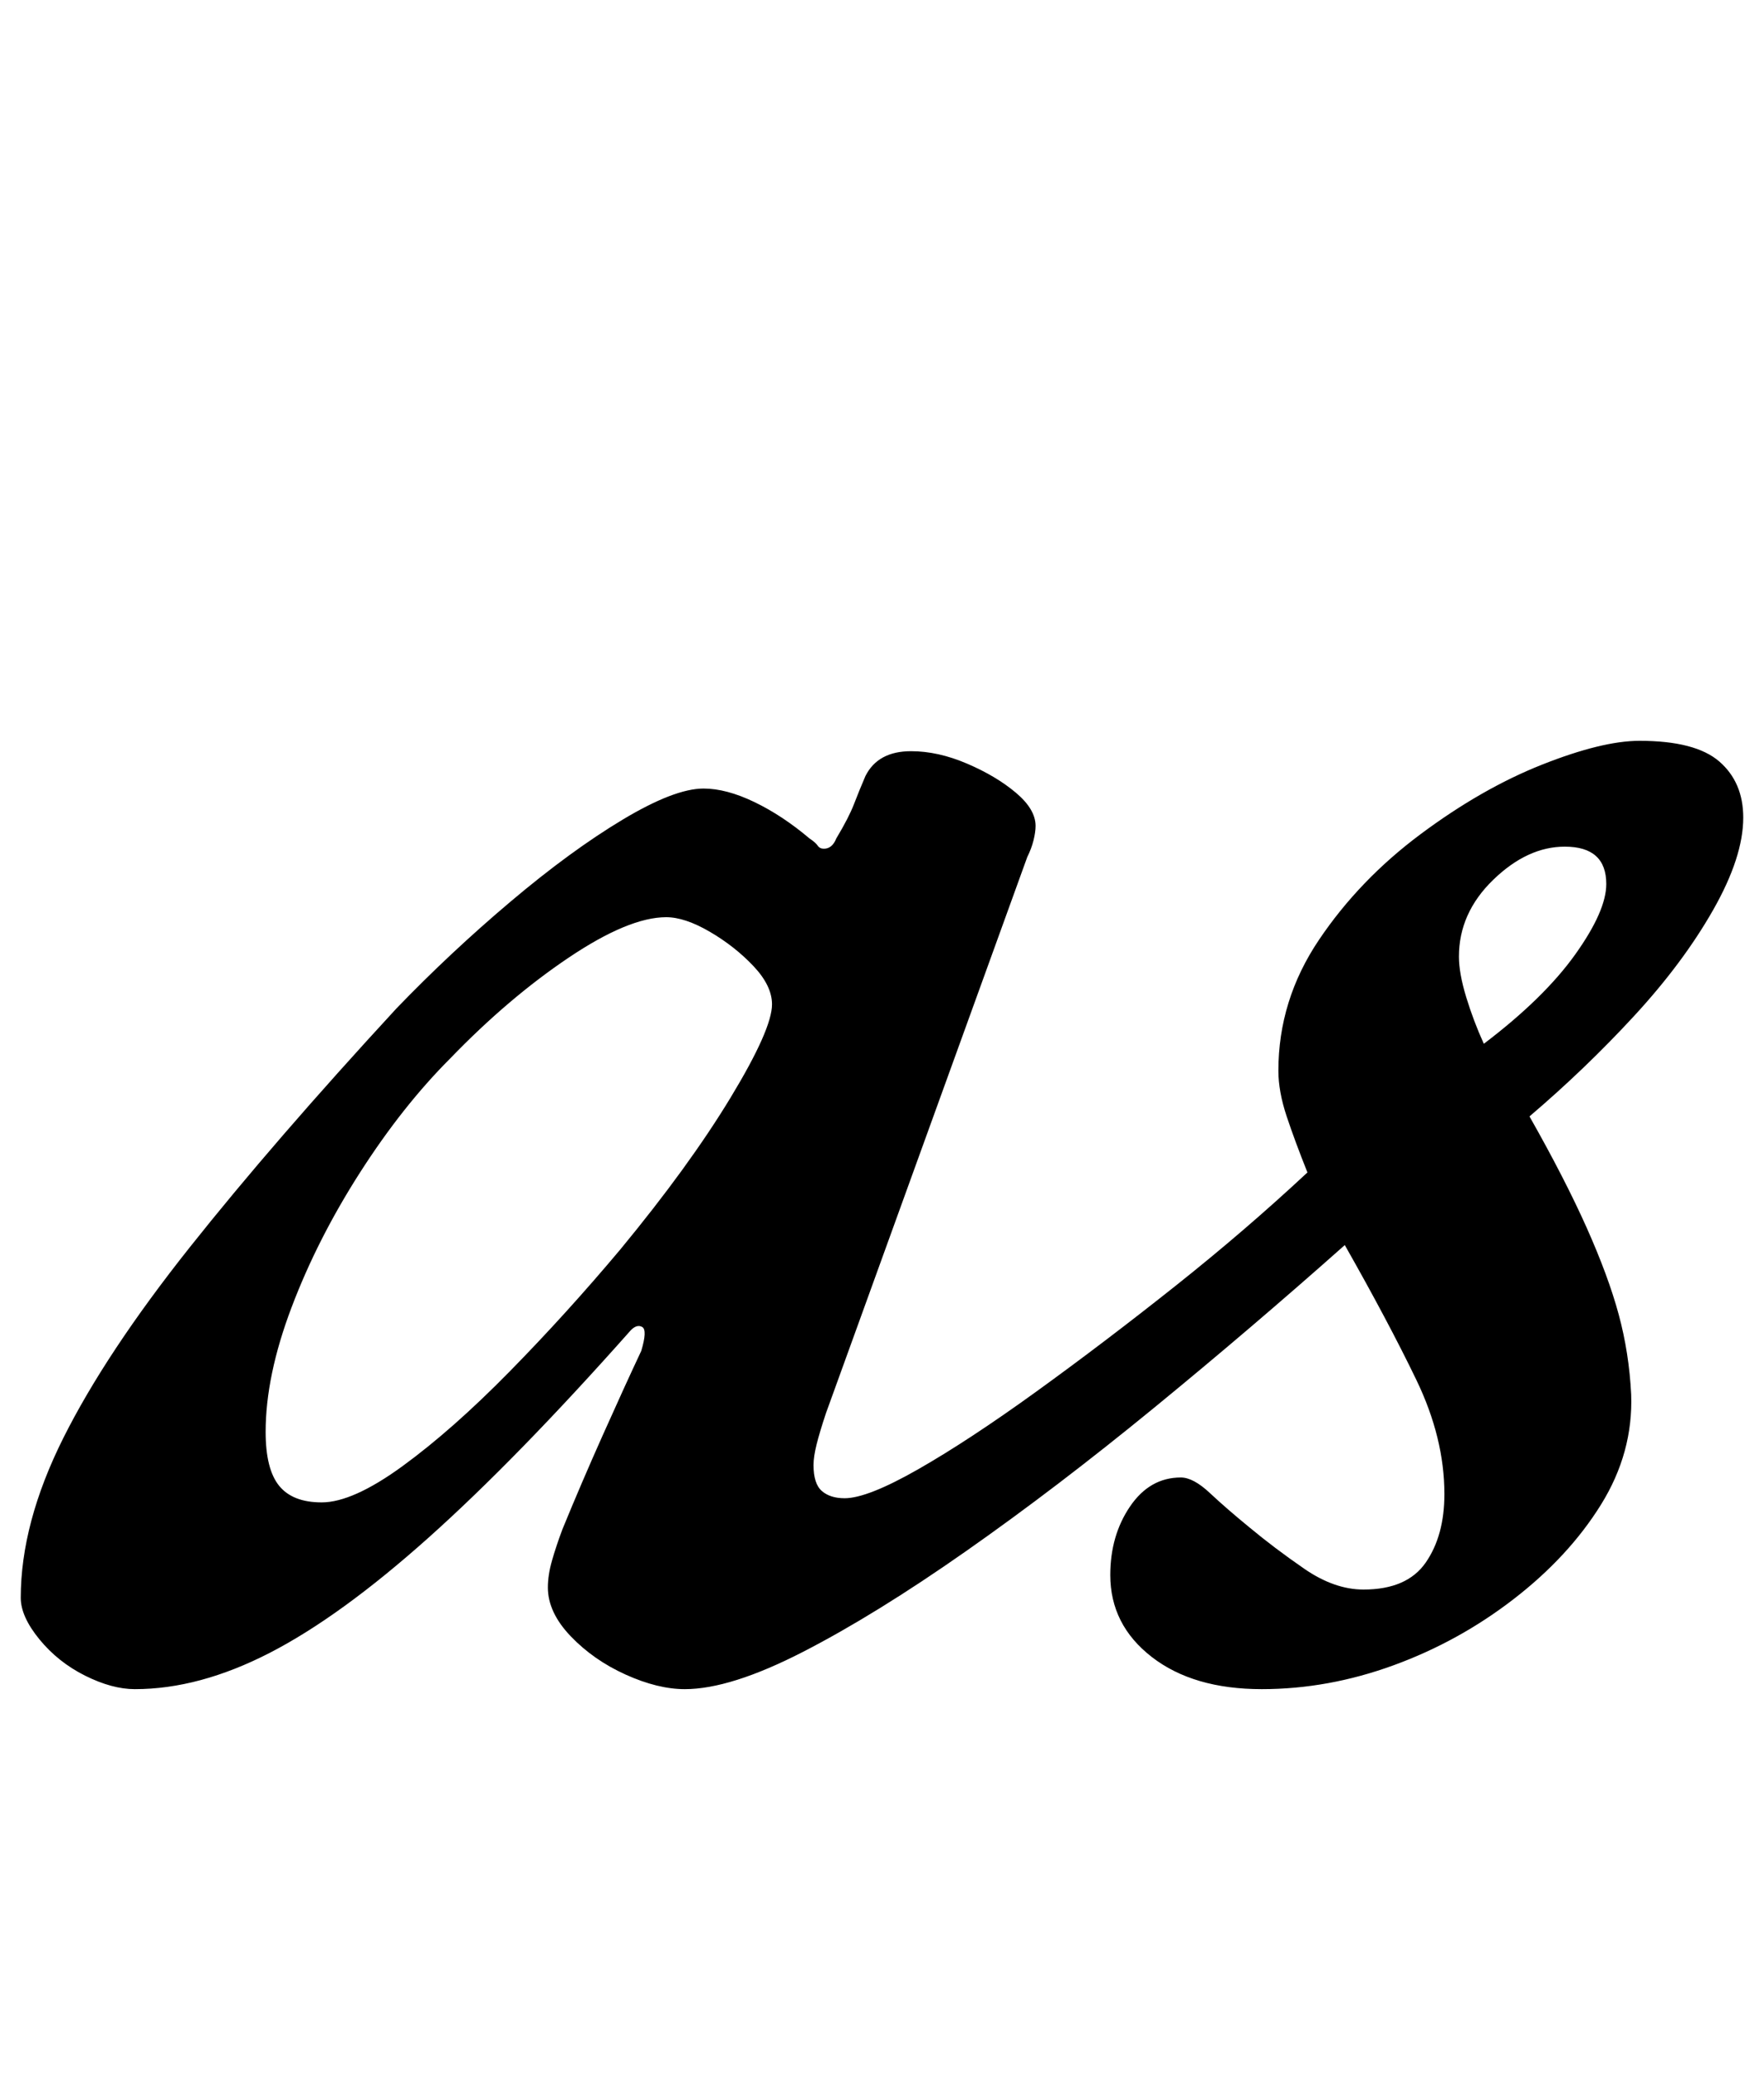 <?xml version="1.0" standalone="no"?>
<!DOCTYPE svg PUBLIC "-//W3C//DTD SVG 1.1//EN" "http://www.w3.org/Graphics/SVG/1.1/DTD/svg11.dtd" >
<svg xmlns="http://www.w3.org/2000/svg" xmlns:xlink="http://www.w3.org/1999/xlink" version="1.1" viewBox="-29 0 850 1000">
  <g transform="matrix(1 0 0 -1 0 800)">
   <path fill="currentColor"
d="M36 -14q-11 0 -24 6.5t-22 17.5t-9 20q0 36 20.5 77t61 92t99.5 115q26 27 55 51.5t54 39.5t39 15q11 0 24.5 -6.5t26.5 -17.5q3 -2 4 -3.5t3 -1.5q4 0 6 5q6 10 8.5 16.5t5.5 13.5q6 12 22 12q13 0 27 -6t23.5 -14t9.5 -16q0 -3 -1 -7t-3 -8l-97 -268q-3 -9 -4.5 -15
t-1.5 -10q0 -9 4 -12.5t11 -3.5q11 0 35.5 14t57 37.5t66.5 50.5t64 55q-6 15 -10 27t-4 22q0 34 19.5 63t49 51t58.5 33.5t47 11.5q27 0 38.5 -10t11.5 -27q0 -19 -14.5 -44.5t-38 -51t-50.5 -48.5q17 -30 27.5 -53.5t15.5 -42t6 -38.5q1 -28 -14.5 -53t-42 -45.5t-58 -32
t-63.5 -11.5q-33 0 -53 15.5t-20 39.5q0 19 9.5 33t24.5 14q6 0 14 -7.5t19 -16.5q12 -10 26.5 -20t28.5 -10q21 0 30 13t9 33q0 27 -13.5 55t-34.5 65q-45 -40 -92 -78.5t-90.5 -69t-78.5 -48.5t-57 -18q-13 0 -28.5 7t-26.5 18.5t-11 23.5q0 6 2 13t5 15q9 22 19.5 45.5
t18.5 40.5q3 10 0.5 11.5t-5.5 -1.5q-55 -62 -97.5 -100t-76.5 -55.5t-65 -17.5zM126 76q15 0 39 17.5t51.5 45.5t53.5 59q33 40 53 73t20 45q0 9 -9 18.5t-21 16.5t-21 7q-18 0 -47 -19.5t-57 -48.5q-23 -23 -43.5 -55t-33 -65t-12.5 -60q0 -18 6.5 -26t20.5 -8zM686 297
q29 22 44 43t15 34q0 18 -20 18q-18 0 -34.5 -16t-16.5 -37q0 -8 3.5 -19.5t8.5 -22.5z" />
  </g>

</svg>
